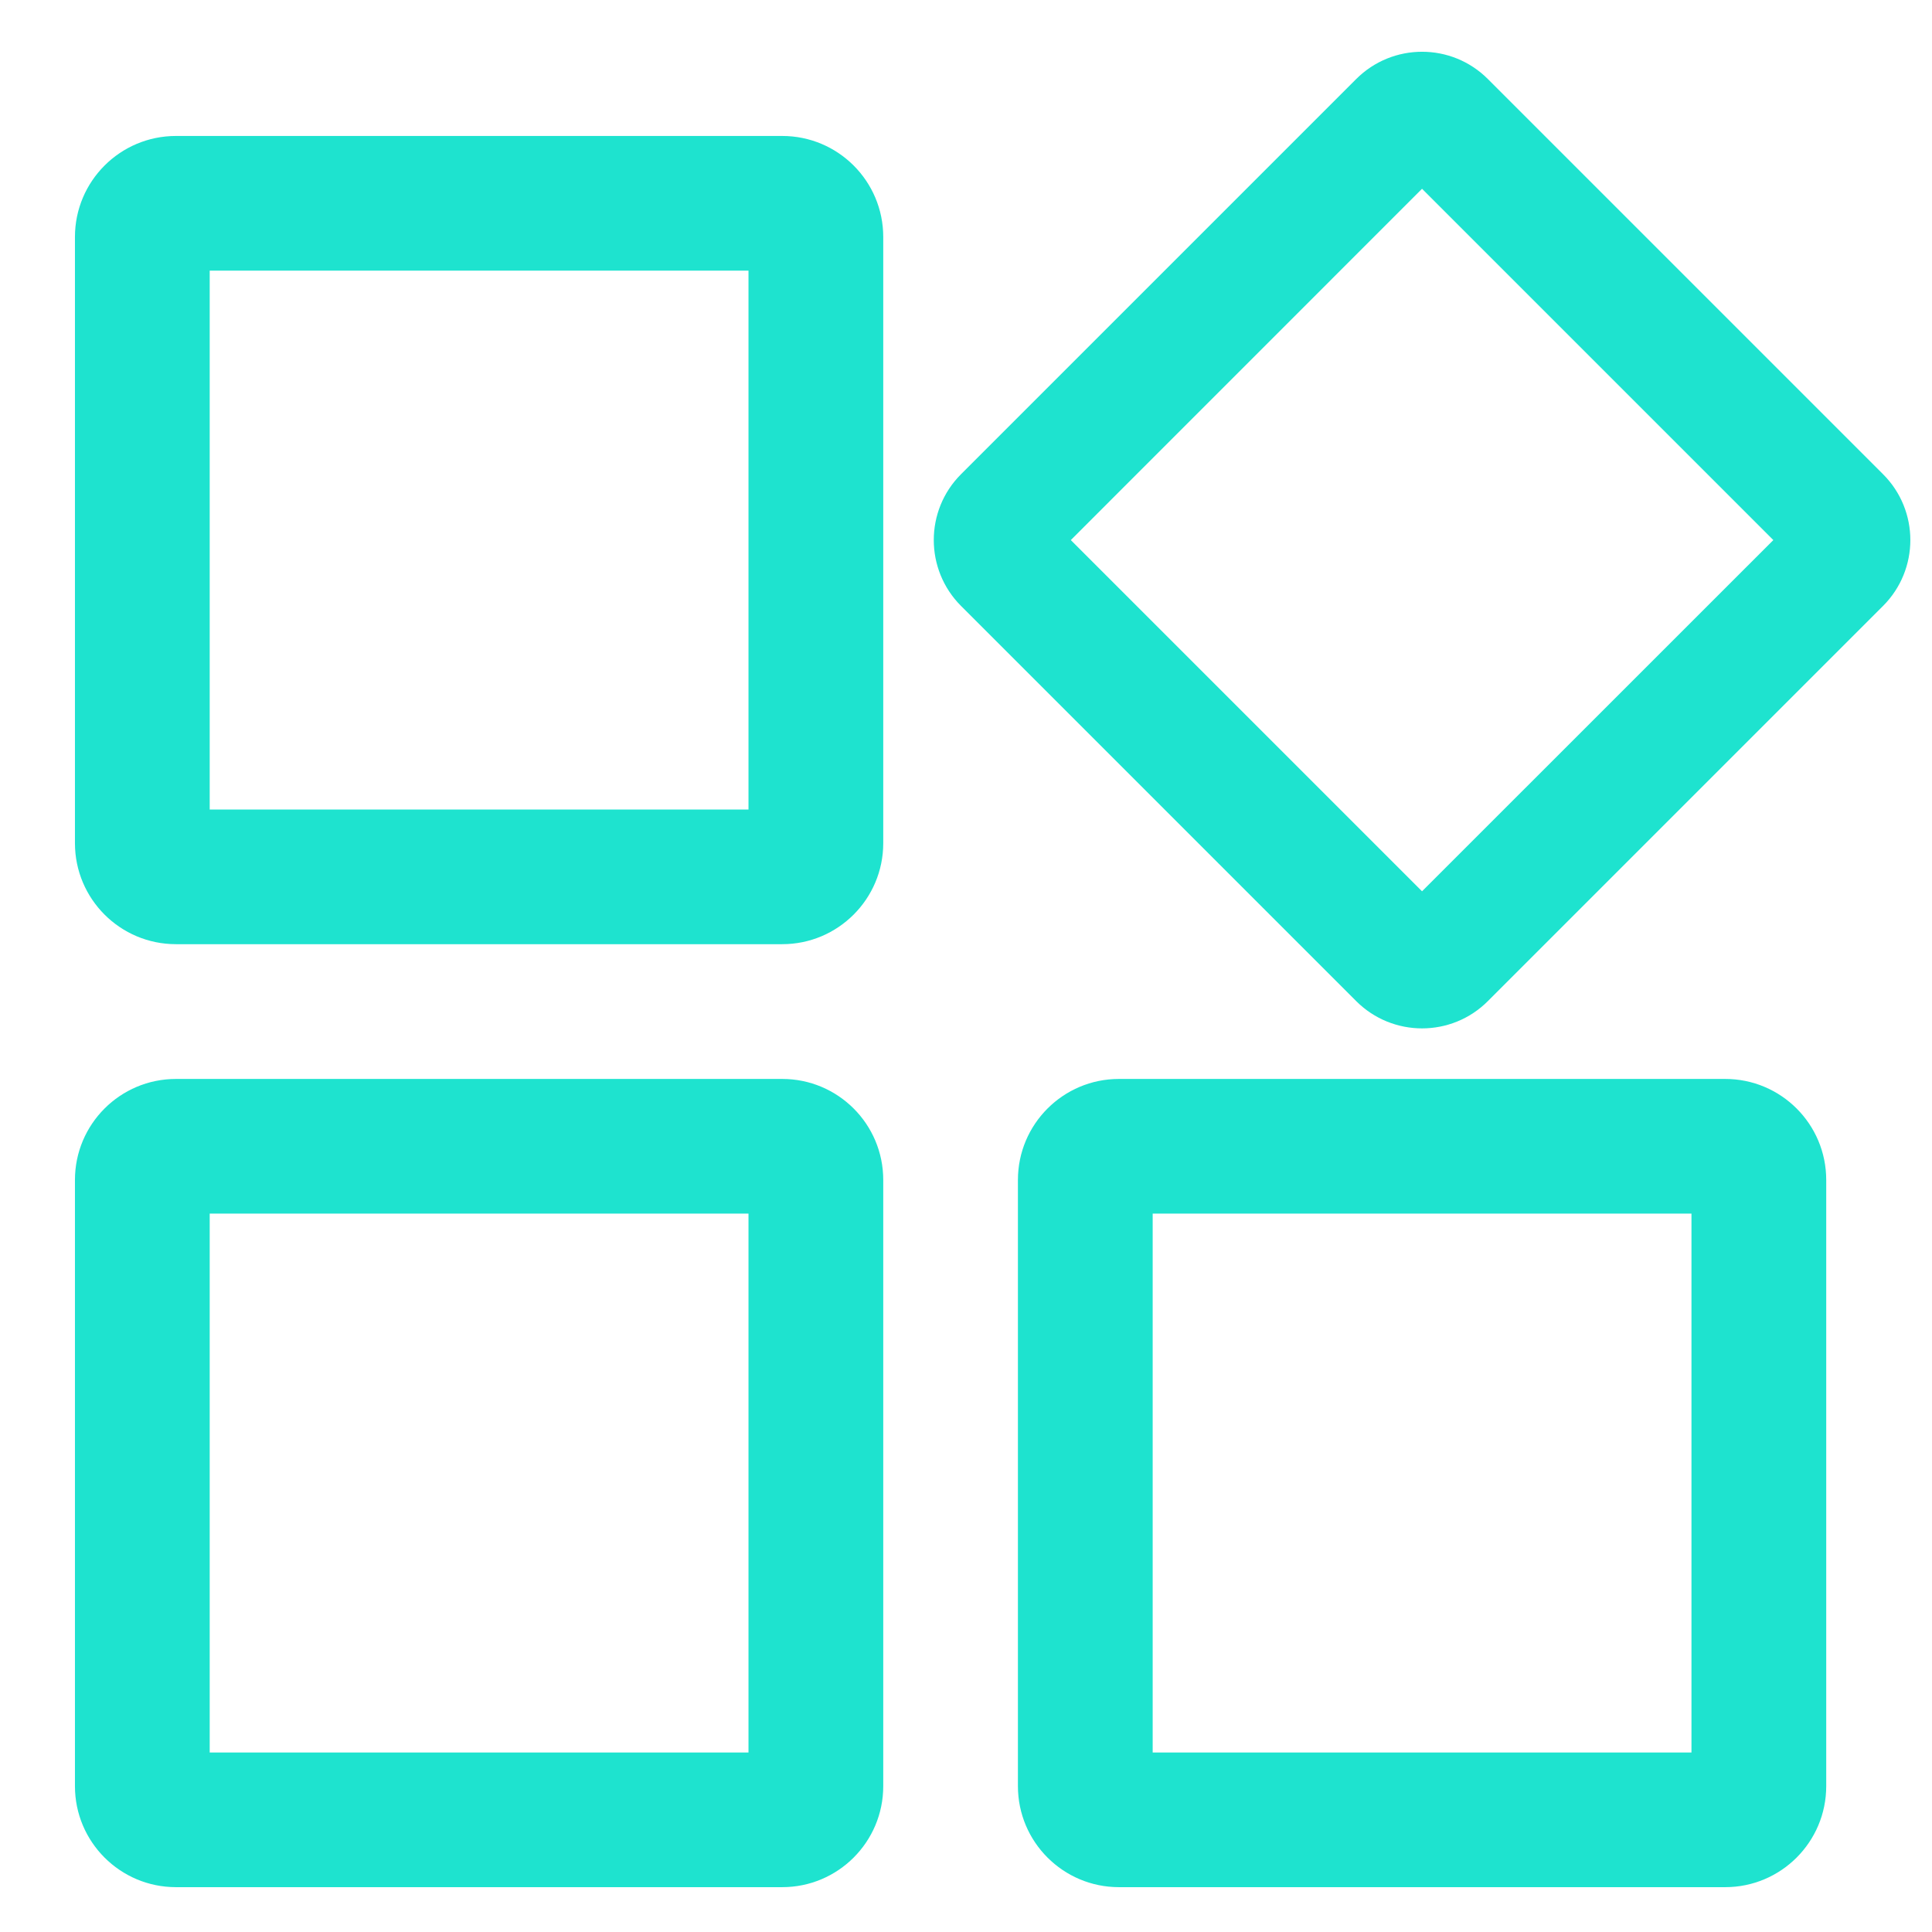 <?xml version="1.0" encoding="UTF-8"?>
<svg width="24px" height="24px" viewBox="0 0 24 24" version="1.1" xmlns="http://www.w3.org/2000/svg" xmlns:xlink="http://www.w3.org/1999/xlink">
    <title>menu-toggle-icon</title>
    <g id="页面-1" stroke="none" stroke-width="1" fill="none" fill-rule="evenodd">
        <g id="menu-toggle-icon" fill-rule="nonzero">
            <rect id="矩形" fill="#000000" opacity="0" x="0" y="0" width="24" height="24"></rect>
            <path d="M21.431,13.403 L13.9,13.403 C13.207,13.403 12.645,13.965 12.645,14.658 L12.645,22.188 C12.645,22.881 13.207,23.443 13.9,23.443 L21.431,23.443 C22.124,23.443 22.686,22.881 22.686,22.188 L22.686,14.658 C22.686,13.964 22.124,13.403 21.431,13.403 L21.431,13.403 Z M21.012,21.77 L14.319,21.77 L14.319,15.076 L21.012,15.076 L21.012,21.77 L21.012,21.77 Z M23.392,5.891 L18.483,0.982 C18.032,0.53 17.299,0.53 16.847,0.982 L11.938,5.891 C11.487,6.342 11.487,7.075 11.938,7.527 L16.847,12.436 C17.299,12.888 18.032,12.888 18.483,12.436 L23.392,7.527 C23.844,7.075 23.844,6.342 23.392,5.891 Z M17.665,11.072 L13.302,6.709 L17.665,2.345 L22.029,6.709 L17.665,11.072 Z M9.717,1.689 L2.186,1.689 C1.493,1.689 0.931,2.251 0.931,2.944 L0.931,10.474 C0.931,11.167 1.493,11.729 2.186,11.729 L9.717,11.729 C10.41,11.729 10.972,11.167 10.972,10.474 L10.972,2.944 C10.972,2.25 10.41,1.689 9.717,1.689 Z M9.298,10.056 L2.605,10.056 L2.605,3.362 L9.298,3.362 L9.298,10.056 Z M9.717,13.403 L2.186,13.403 C1.493,13.403 0.931,13.965 0.931,14.658 L0.931,22.188 C0.931,22.881 1.493,23.443 2.186,23.443 L9.717,23.443 C10.41,23.443 10.972,22.881 10.972,22.188 L10.972,14.658 C10.972,13.964 10.41,13.403 9.717,13.403 Z M9.298,21.77 L2.605,21.77 L2.605,15.076 L9.298,15.076 L9.298,21.77 Z" id="形状" fill="#1EE3CF"></path>
        </g>
    </g>
</svg>